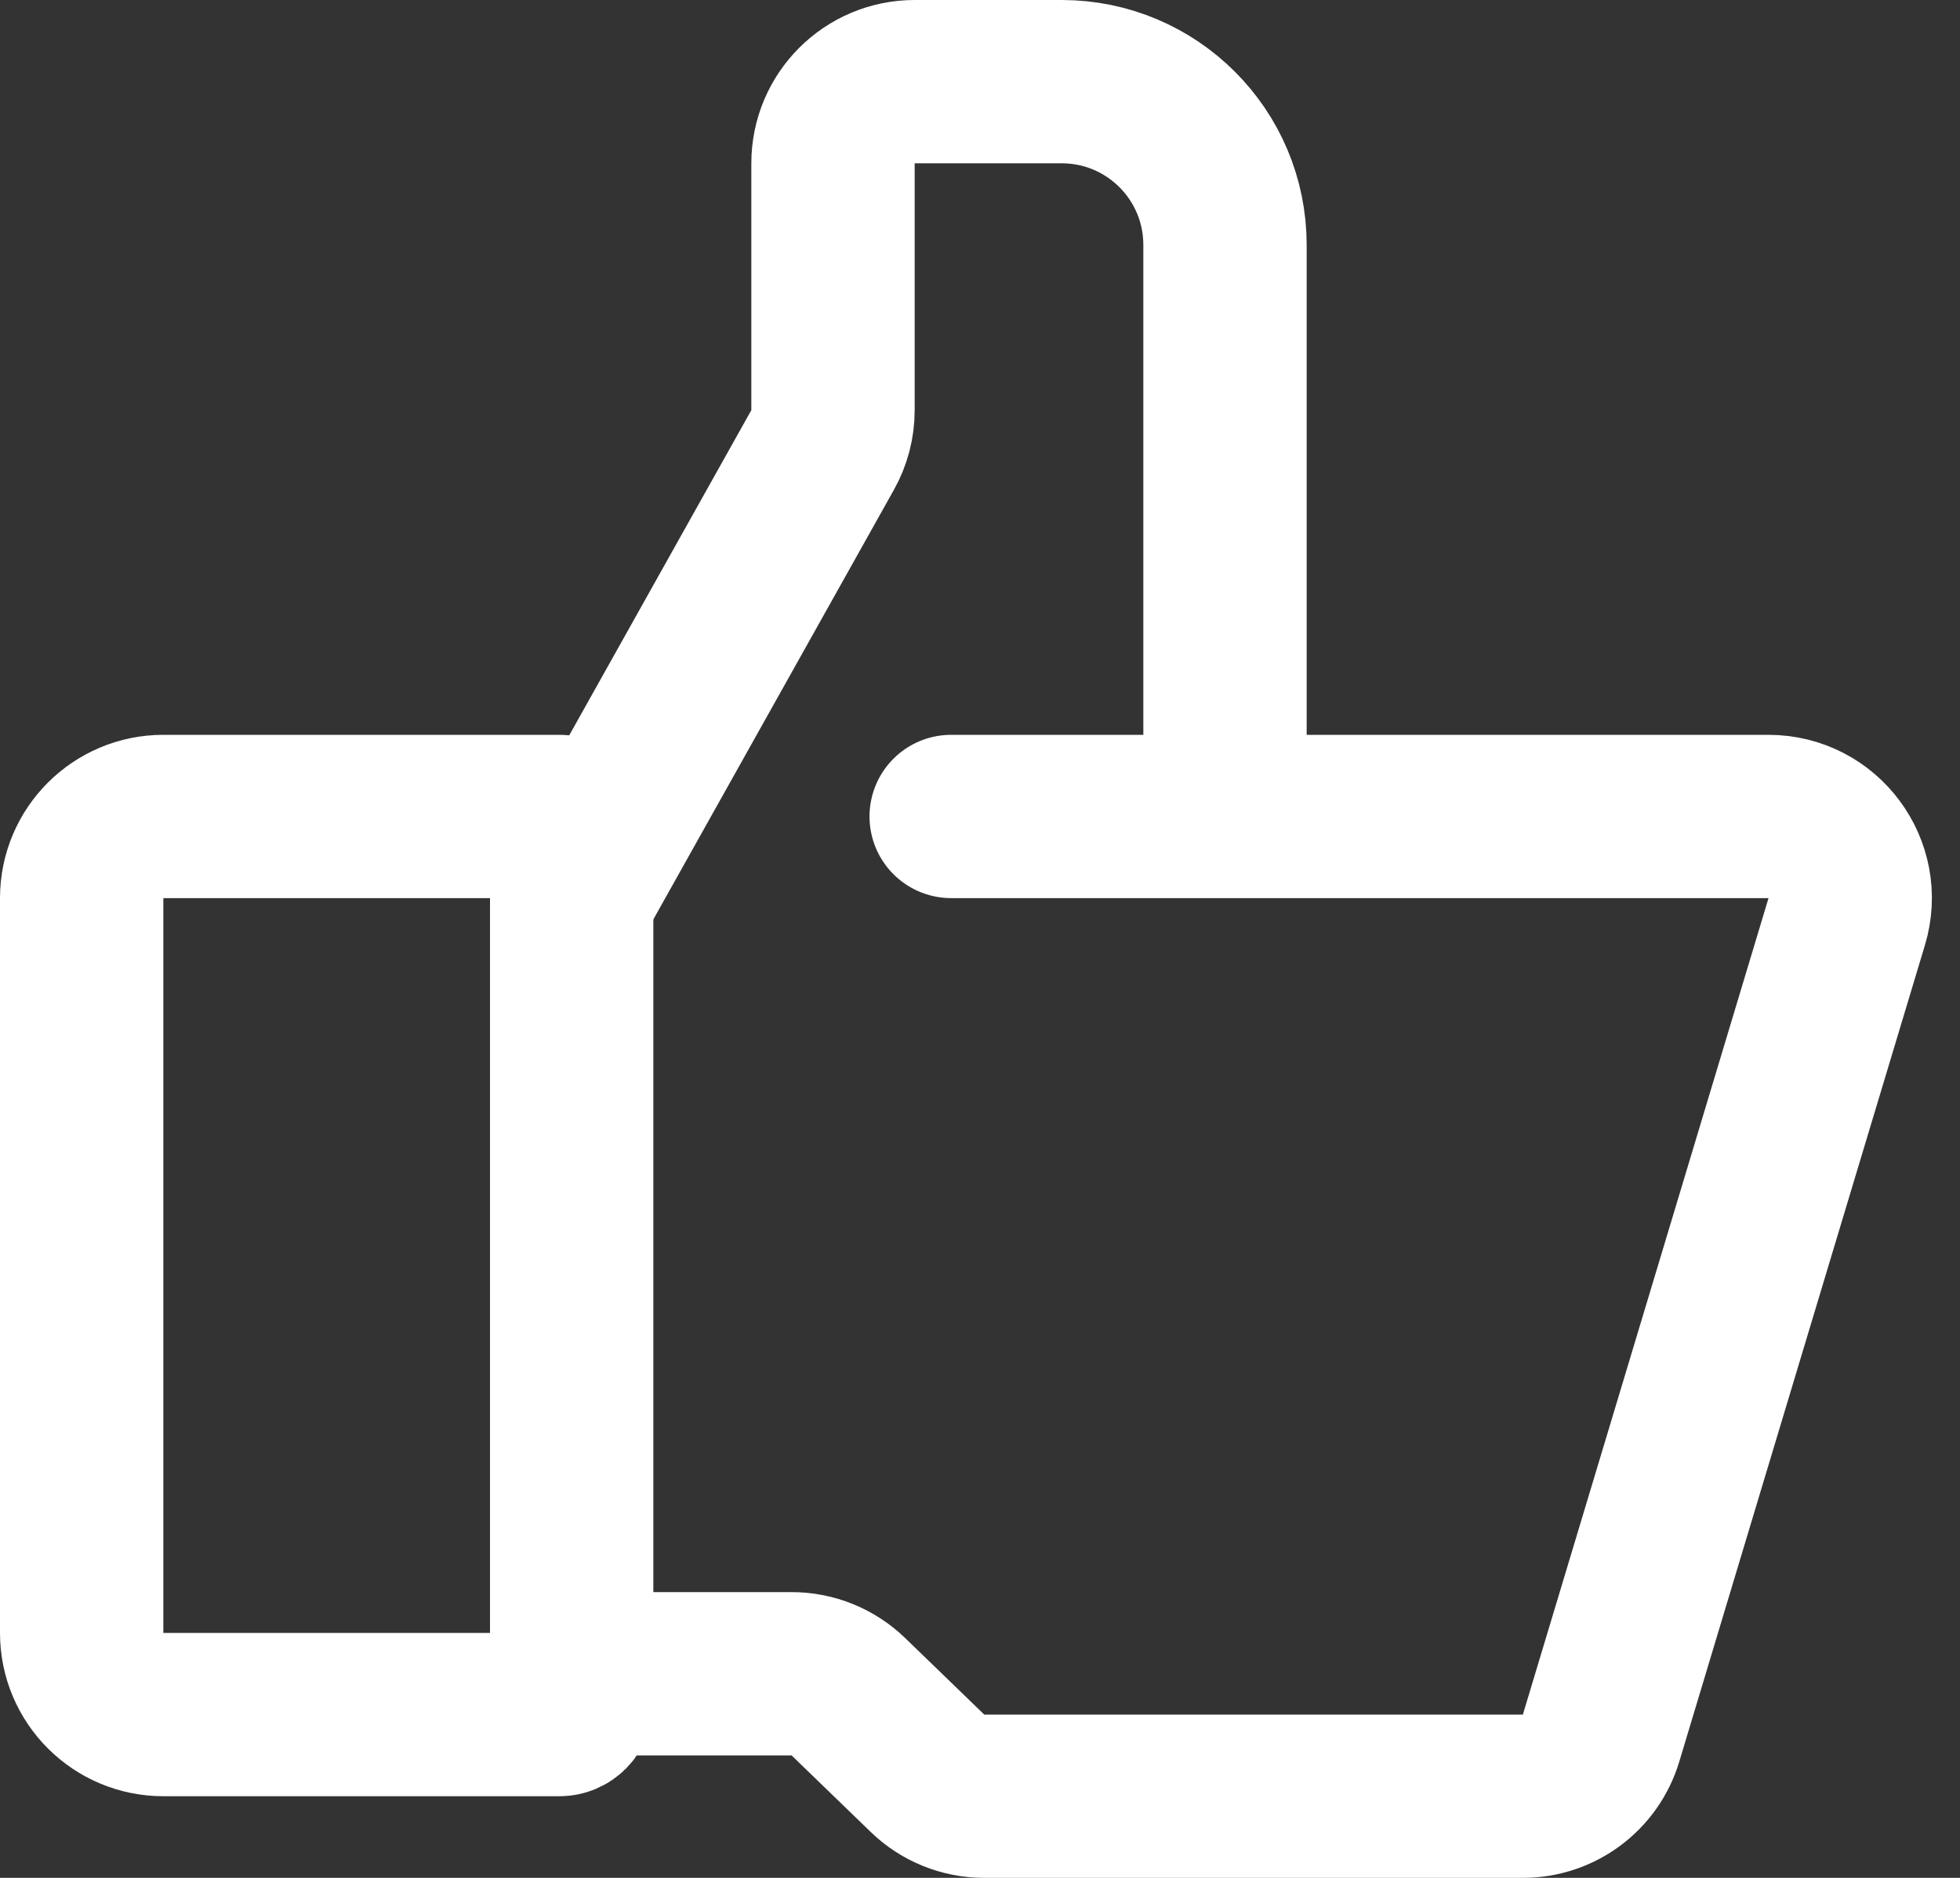 <svg width="24" height="23" viewBox="0 0 24 23" fill="none" xmlns="http://www.w3.org/2000/svg">
<rect x="0" y="0" width="24" height="23" fill="#333333" stroke="none"/>
<g id="Group 32">
<path id="Vector 398" d="M6.85 21H2C1.448 21 1 20.552 1 20V11C1 10.448 1.448 10 2 10H6.85C6.933 10 7 10.067 7 10.15V20.85C7 20.933 6.933 21 6.85 21Z" stroke="white" stroke-width="2" stroke-linecap="round"/>
<path id="Vector 399" d="M7 11L10.072 5.513C10.156 5.364 10.2 5.196 10.2 5.025V2C10.2 1.448 10.648 1 11.2 1H13C14.105 1 15 1.895 15 3V9.571" stroke="white" stroke-width="2" stroke-linecap="round"/>
<path id="Vector 400" d="M11.647 10H21.655C22.325 10 22.806 10.646 22.613 11.288L19.605 21.288C19.478 21.711 19.089 22 18.648 22H12.052C11.792 22 11.542 21.899 11.356 21.718L10.389 20.782C10.202 20.601 9.953 20.5 9.693 20.5H7" stroke="white" stroke-width="2" stroke-linecap="round"/>
</g>
</svg>
